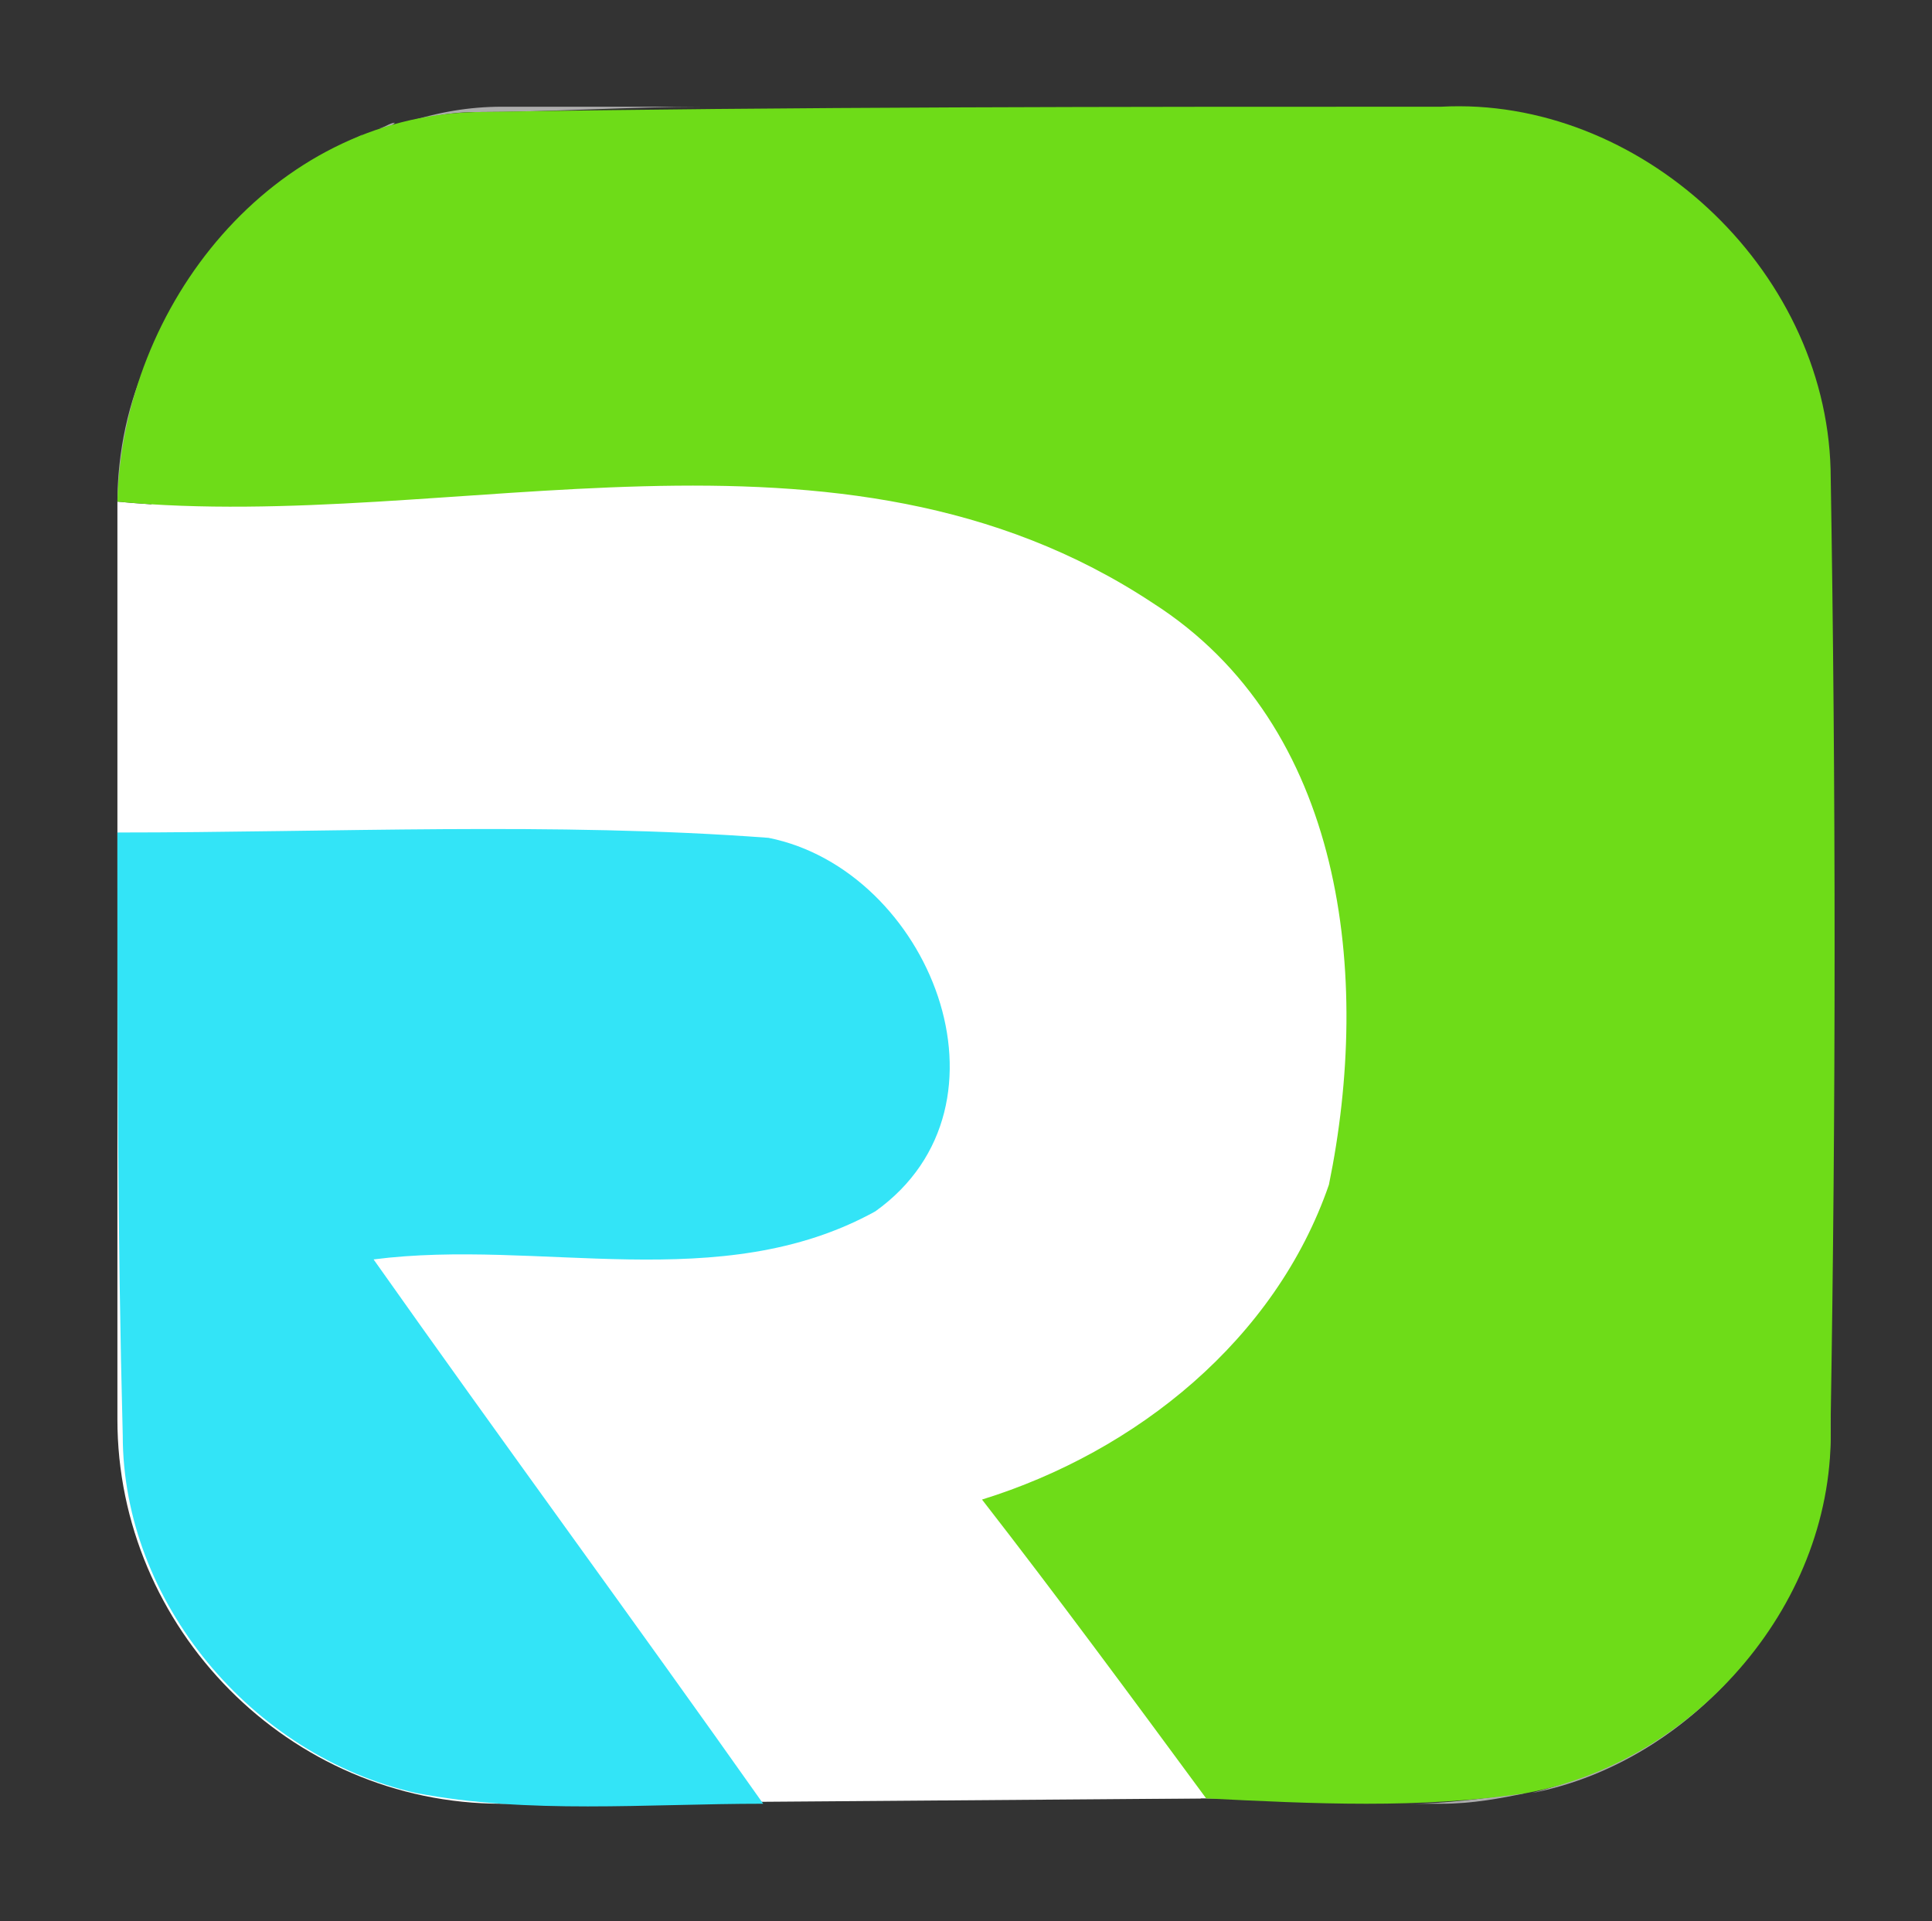 <?xml version="1.0" encoding="utf-8"?>
<!-- Generator: Adobe Illustrator 19.0.0, SVG Export Plug-In . SVG Version: 6.00 Build 0)  -->
<svg version="1.1" xmlns="http://www.w3.org/2000/svg" xmlns:xlink="http://www.w3.org/1999/xlink" x="0px" y="0px"
	 viewBox="-287 379 36.2 36" style="enable-background:new -287 379 36.2 36;" xml:space="preserve">
<rect x="-287" y="379" width="36.2" height="36" fill="#333333" stroke="none"/>
<style type="text/css">
	.st0{fill:#FFFFFF;}
	.st1{fill:#FFFFFF;fill-opacity:0.59;}
	.st2{fill:#6EDC18;}
	.st3{fill:#33E4F7;}
</style>
<g id="Layer_2">
	<path class="st0" d="M-263.1,412.7h-13.9c-4.2,0-7.6-3.4-7.6-7.6v-14.1c0-4.2,3.4-7.6,7.6-7.6h13.9c4.2,0,7.6,3.4,7.6,7.6v14.1
		C-255.5,409.3-258.9,412.7-263.1,412.7z"/>
</g>
<g id="Layer_1">
	<g id="XMLID_5_">
	</g>
	<g id="XMLID_54_">
		<path id="XMLID_106_" class="st1" d="M-259.5,381.1c0.1,0,0.1,0,0.2,0C-259.3,381.1-259.4,381.1-259.5,381.1z"/>
		<path id="XMLID_103_" class="st1" d="M-280.3,381.6c0.1-0.1,0.3-0.1,0.4-0.2C-280,381.5-280.2,381.5-280.3,381.6z"/>
		<path id="XMLID_100_" class="st1" d="M-273.8,381h8.4C-268.2,381-271,381-273.8,381z"/>
		<path id="XMLID_97_" class="st1" d="M-279.6,381.3h0.1C-279.5,381.3-279.5,381.3-279.6,381.3z"/>
		<path id="XMLID_94_" class="st1" d="M-260.6,412.8h-2.6C-262.4,412.8-261.5,412.8-260.6,412.8z"/>
		<path id="XMLID_91_" class="st1" d="M-281.4,382.2c0.1,0,0.1-0.1,0.2-0.1C-281.3,382.1-281.3,382.1-281.4,382.2z"/>
		<path id="XMLID_88_" class="st1" d="M-280.9,381.9c0.1-0.1,0.3-0.1,0.4-0.2C-280.6,381.7-280.7,381.8-280.9,381.9z"/>
		<path id="XMLID_85_" class="st1" d="M-284.2,385.7c-0.4,0.8-0.6,1.8-0.6,2.7h0.1v-0.2C-284.7,387.3-284.5,386.4-284.2,385.7z"/>
		<path id="XMLID_82_" class="st1" d="M-252.8,387.9c0-3.5-3-6.5-6.4-6.8c3.6,0.4,6.4,3.4,6.4,7.1v17.4c0,3.4-2.4,6.2-5.5,7
			c3.1-0.6,5.6-3.6,5.6-6.8C-252.7,399.8-252.7,393.8-252.8,387.9z"/>
		<path id="XMLID_79_" class="st1" d="M-281.2,382c0.1,0,0.2-0.1,0.3-0.1C-281,381.9-281.1,382-281.2,382z"/>
		<path id="XMLID_76_" class="st1" d="M-260.6,412.8h0.6c0.6,0,1.1-0.1,1.6-0.2h-0.1C-259.2,412.7-259.9,412.8-260.6,412.8z"/>
		<path id="XMLID_73_" class="st1" d="M-259.5,381.1c-0.2,0-0.3,0-0.5,0h-5.4c1.8,0,3.6,0,5.4,0C-259.9,381-259.7,381-259.5,381.1z"
			/>
		<path id="XMLID_70_" class="st1" d="M-259.3,381.1C-259.2,381.1-259.2,381.1-259.3,381.1C-259.2,381.1-259.2,381.1-259.3,381.1z"
			/>
		<path id="XMLID_67_" class="st1" d="M-280.4,381.6c0.1,0,0.1,0,0.2-0.1C-280.3,381.6-280.4,381.6-280.4,381.6z"/>
		<path id="XMLID_64_" class="st1" d="M-281.4,382.2c-1.3,0.8-2.3,2-2.8,3.5C-283.7,384.2-282.7,383-281.4,382.2z"/>
		<path id="XMLID_58_" class="st1" d="M-273.8,381h-3.8c-0.6,0-1.2,0.1-1.8,0.3c0.4-0.1,0.8-0.2,1.3-0.2
			C-276.7,381.1-275.2,381-273.8,381z"/>
		<path id="XMLID_55_" class="st1" d="M-279.9,381.4c0.1,0,0.2-0.1,0.3-0.1C-279.7,381.4-279.8,381.4-279.9,381.4z"/>
	</g>
	<path id="XMLID_61_" class="st0" d="M-268.8,407.1c2.9-0.9,5.5-3,6.5-5.9c0.8-3.9,0.3-8.6-3.3-10.9c-5.7-3.9-12.9-1.3-19.2-1.9
		v17.2c0,3.9,3.2,7.2,7.2,7.2c0,0,13.5-0.1,13.1-0.1C-265.9,410.8-267.4,409-268.8,407.1z"/>
	<g id="XMLID_20_">
		<g id="XMLID_52_">
			<path id="XMLID_53_" class="st2" d="M-284.8,388.4c0.1-3.7,2.9-7.2,6.7-7.3c6-0.1,12-0.1,18.1-0.1c3.7-0.2,7.2,3,7.3,6.8
				c0.1,6,0.1,11.9,0,17.9c0.1,3.3-2.5,6.3-5.7,6.9c-2,0.3-4,0.2-6,0.1c-1.4-1.9-2.8-3.8-4.2-5.6c2.9-0.9,5.5-3,6.5-5.9
				c0.8-3.9,0.3-8.6-3.3-10.9C-271.3,386.4-278.5,389-284.8,388.4z"/>
		</g>
		<g id="XMLID_21_">
			<g id="XMLID_13_">
				<g id="XMLID_16_">
					<path id="XMLID_10_" class="st3" d="M-272.6,394.7c3,0.6,4.8,5,2,7c-2.9,1.6-6.3,0.5-9.4,0.9c2.4,3.4,4.9,6.8,7.3,10.2
						c-2.2,0-4.4,0.2-6.5-0.2c-3.1-0.7-5.5-3.6-5.5-6.7c-0.1-3.8-0.1-7.5-0.1-11.3C-280.8,394.6-276.6,394.4-272.6,394.7z"/>
				</g>
				<g id="XMLID_18_">
				</g>
			</g>
		</g>
	</g>
</g>
</svg>
